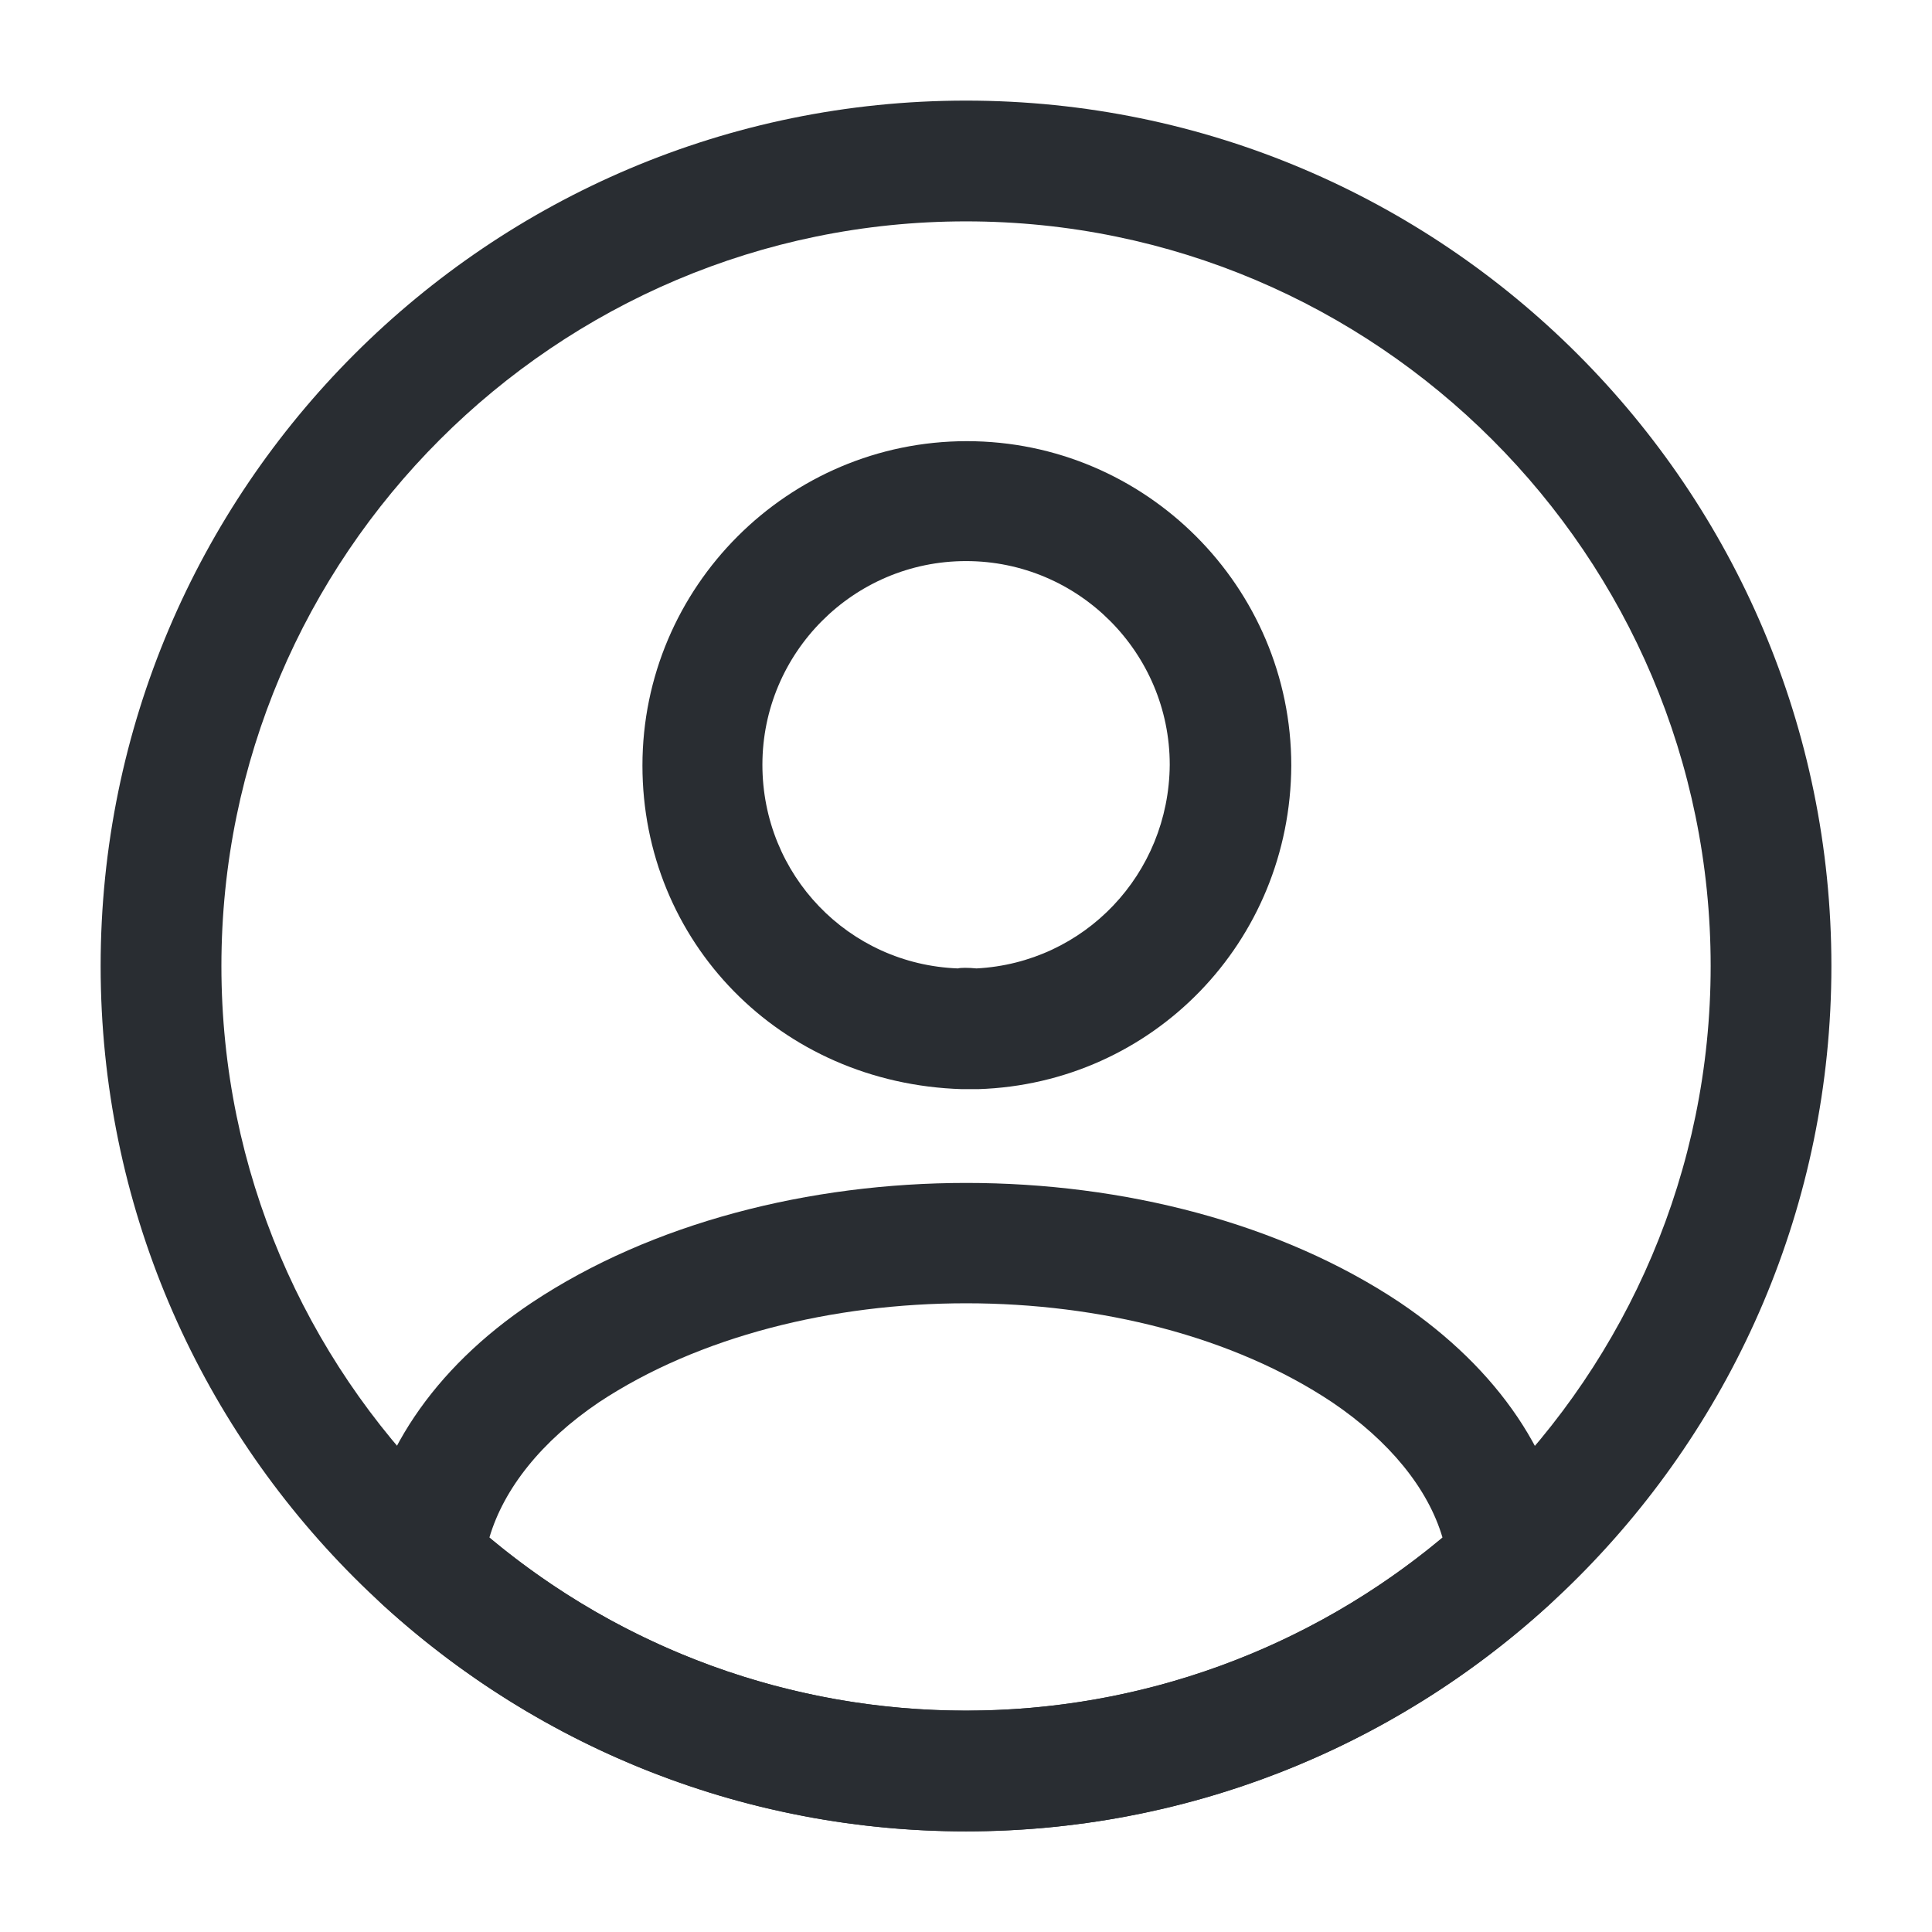 <svg xmlns="http://www.w3.org/2000/svg" width="55" height="55" viewBox="0 0 55 55" fill="none">
    <path d="M27.777 31.006C27.731 31.006 27.662 31.006 27.616 31.006C27.547 31.006 27.456 31.006 27.387 31.006C22.185 30.846 18.289 26.79 18.289 21.794C18.289 16.706 22.437 12.559 27.524 12.559C32.612 12.559 36.76 16.706 36.76 21.794C36.737 26.813 32.818 30.846 27.845 31.006C27.799 31.006 27.799 31.006 27.777 31.006ZM27.502 15.973C24.293 15.973 21.704 18.586 21.704 21.771C21.704 24.911 24.156 27.454 27.272 27.569C27.341 27.546 27.57 27.546 27.799 27.569C30.87 27.409 33.277 24.888 33.3 21.771C33.3 18.586 30.71 15.973 27.502 15.973Z" fill="#292D32"/>
    <path d="M27.499 52.135C21.334 52.135 15.444 49.843 10.884 45.673C10.472 45.306 10.288 44.756 10.334 44.229C10.632 41.502 12.328 38.958 15.146 37.079C21.976 32.541 33.044 32.541 39.851 37.079C42.669 38.981 44.365 41.502 44.663 44.229C44.732 44.779 44.526 45.306 44.113 45.673C39.553 49.843 33.663 52.135 27.499 52.135ZM13.932 43.771C17.736 46.956 22.526 48.698 27.499 48.698C32.471 48.698 37.261 46.956 41.065 43.771C40.653 42.373 39.553 41.021 37.926 39.921C32.288 36.162 22.732 36.162 17.049 39.921C15.421 41.021 14.344 42.373 13.932 43.771Z" fill="#292D32"/>
    <path d="M27.501 52.135C13.911 52.135 2.865 41.089 2.865 27.5C2.865 13.91 13.911 2.864 27.501 2.864C41.09 2.864 52.136 13.91 52.136 27.5C52.136 41.089 41.09 52.135 27.501 52.135ZM27.501 6.302C15.813 6.302 6.303 15.812 6.303 27.5C6.303 39.187 15.813 48.698 27.501 48.698C39.188 48.698 48.699 39.187 48.699 27.5C48.699 15.812 39.188 6.302 27.501 6.302Z" fill="#292D32"/>
  </svg>